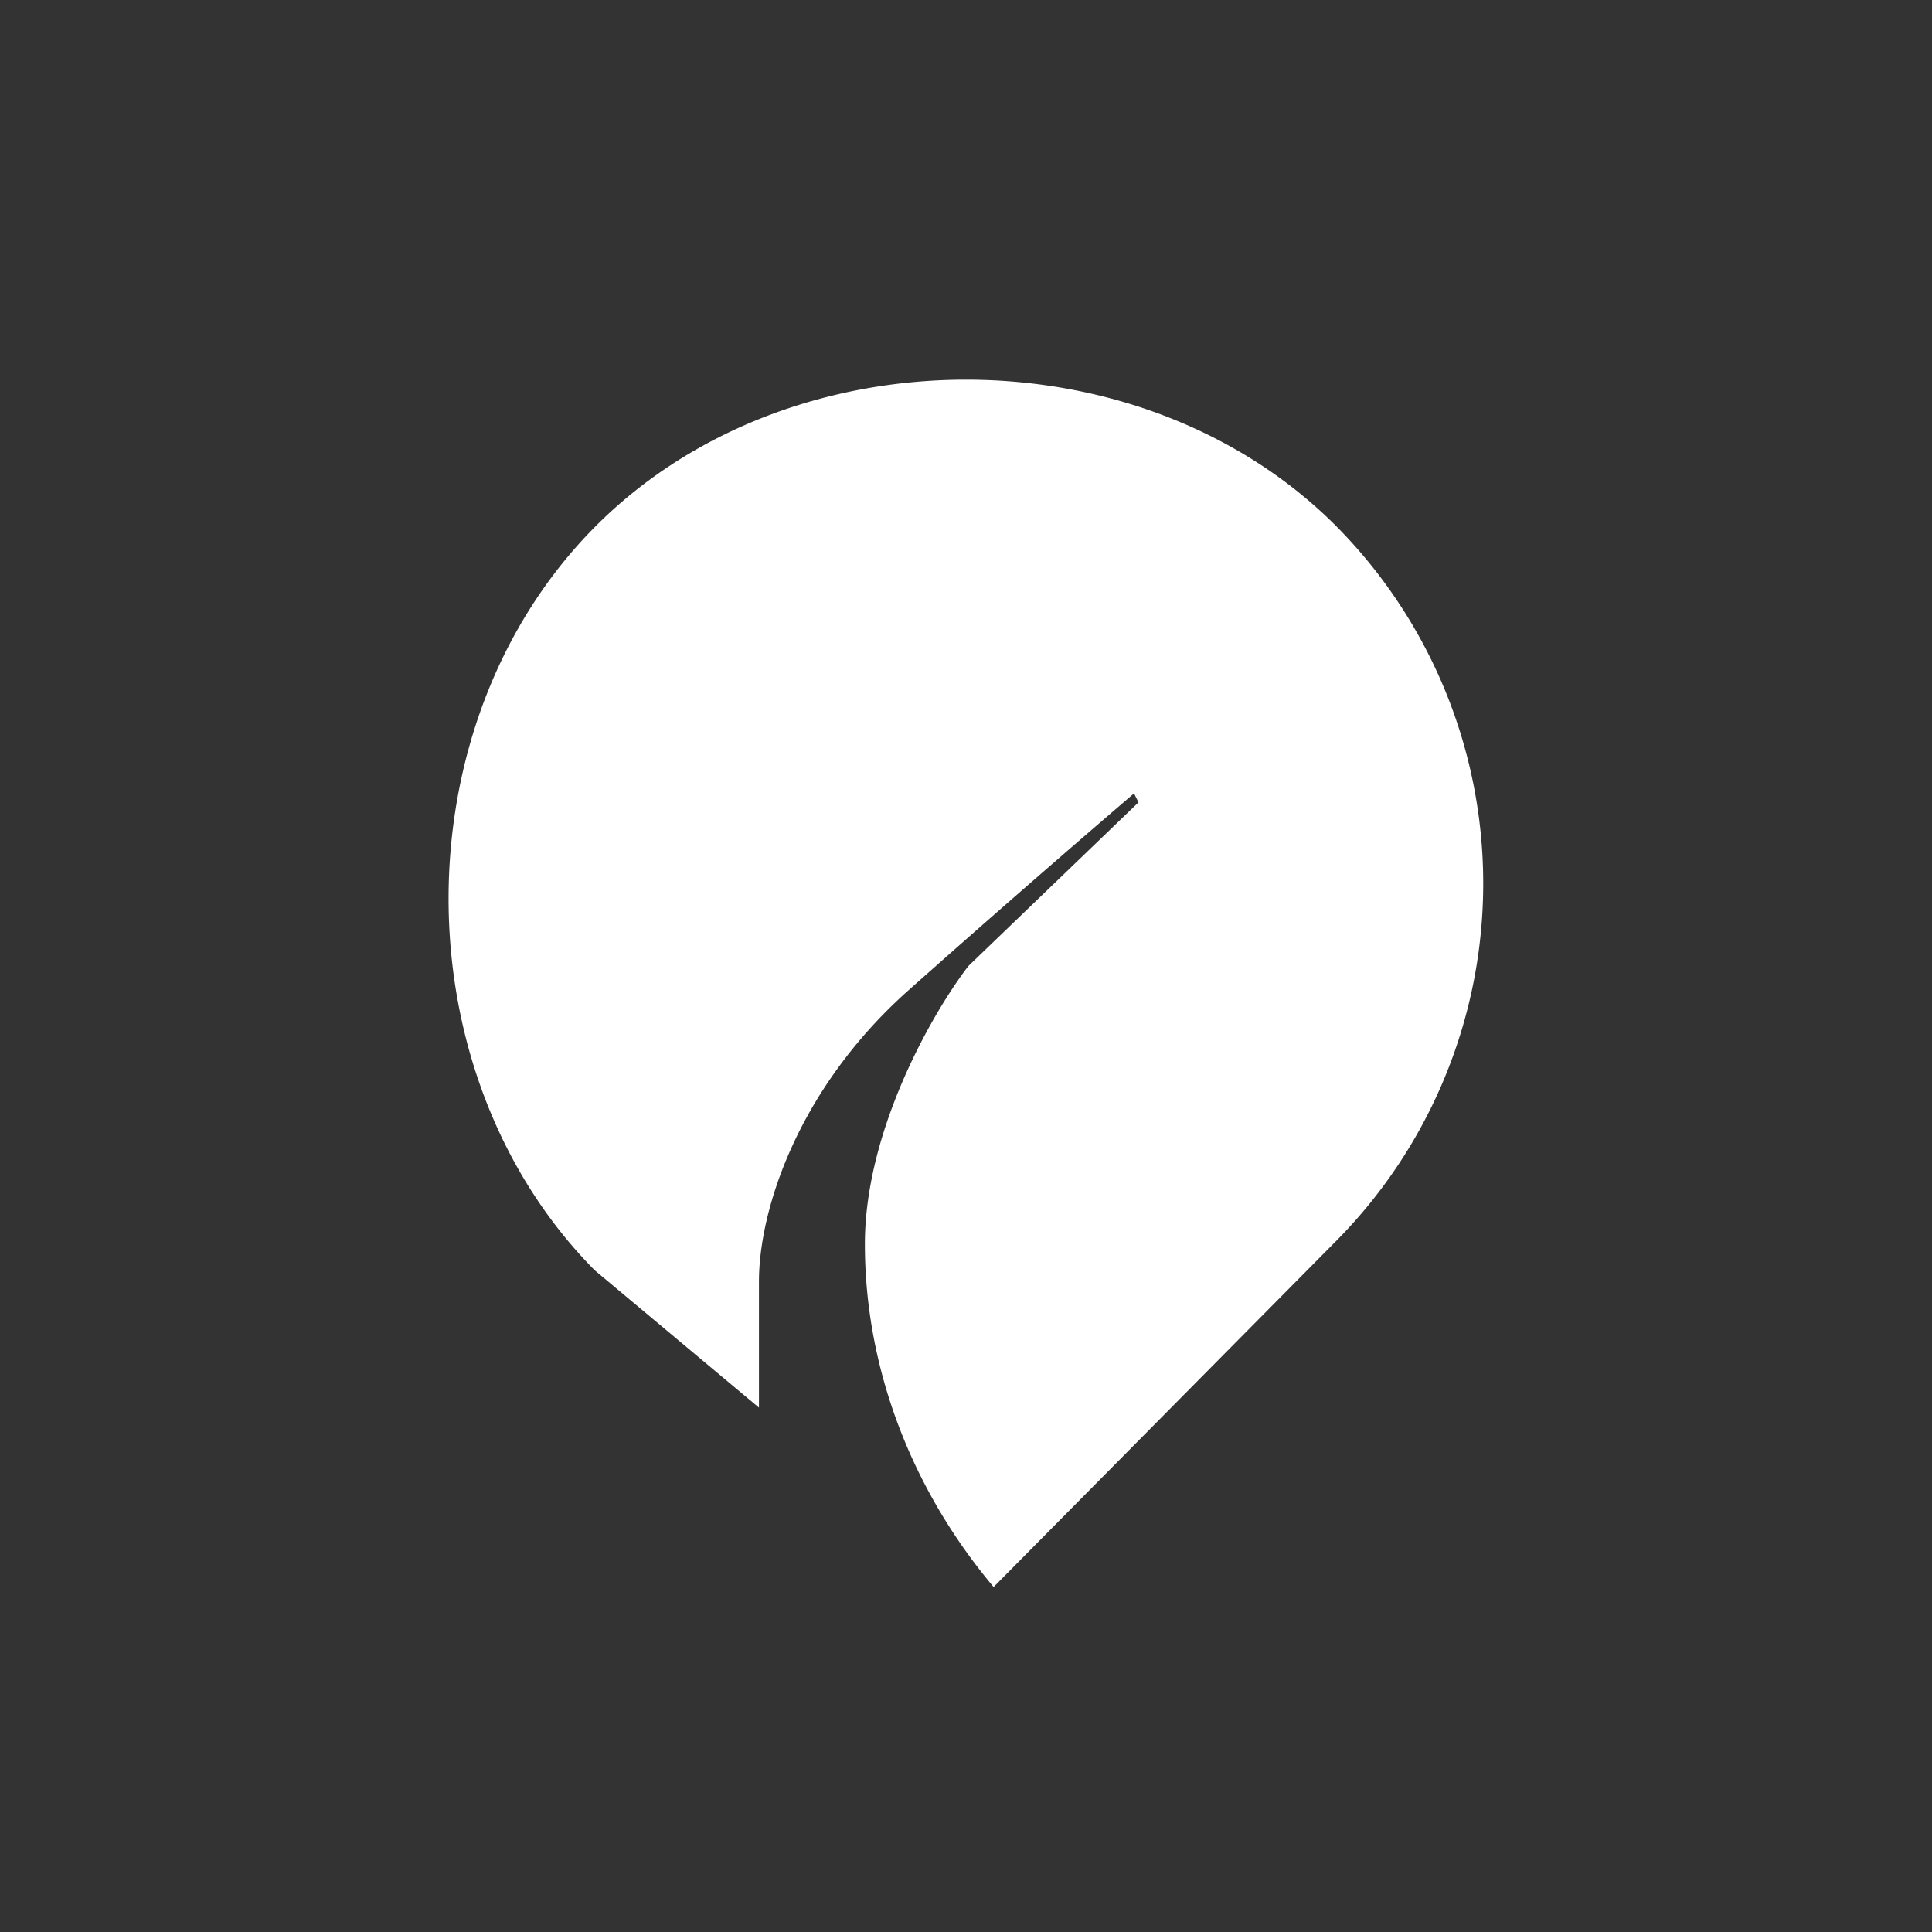 <svg xmlns="http://www.w3.org/2000/svg" width="24" height="24" fill="none" viewBox="0 0 24 24"><rect x="0" y="0" width="24" height="24" fill="#333333" stroke="none"/><path fill="#fff" d="M16.611 6.548c-2.421-2.442-6.801-2.442-9.223 0-2.421 2.443-2.421 6.785 0 9.232l2.04 1.706V15.92c0-.891.485-2.395 1.856-3.617a210 210 0 0 1 2.803-2.447l.056.111L12.03 12c-.429.557-1.286 2.027-1.286 3.454 0 1.547.583 3.052 1.599 4.26l4.268-4.311a6.31 6.31 0 0 0 0-8.855"/></svg>